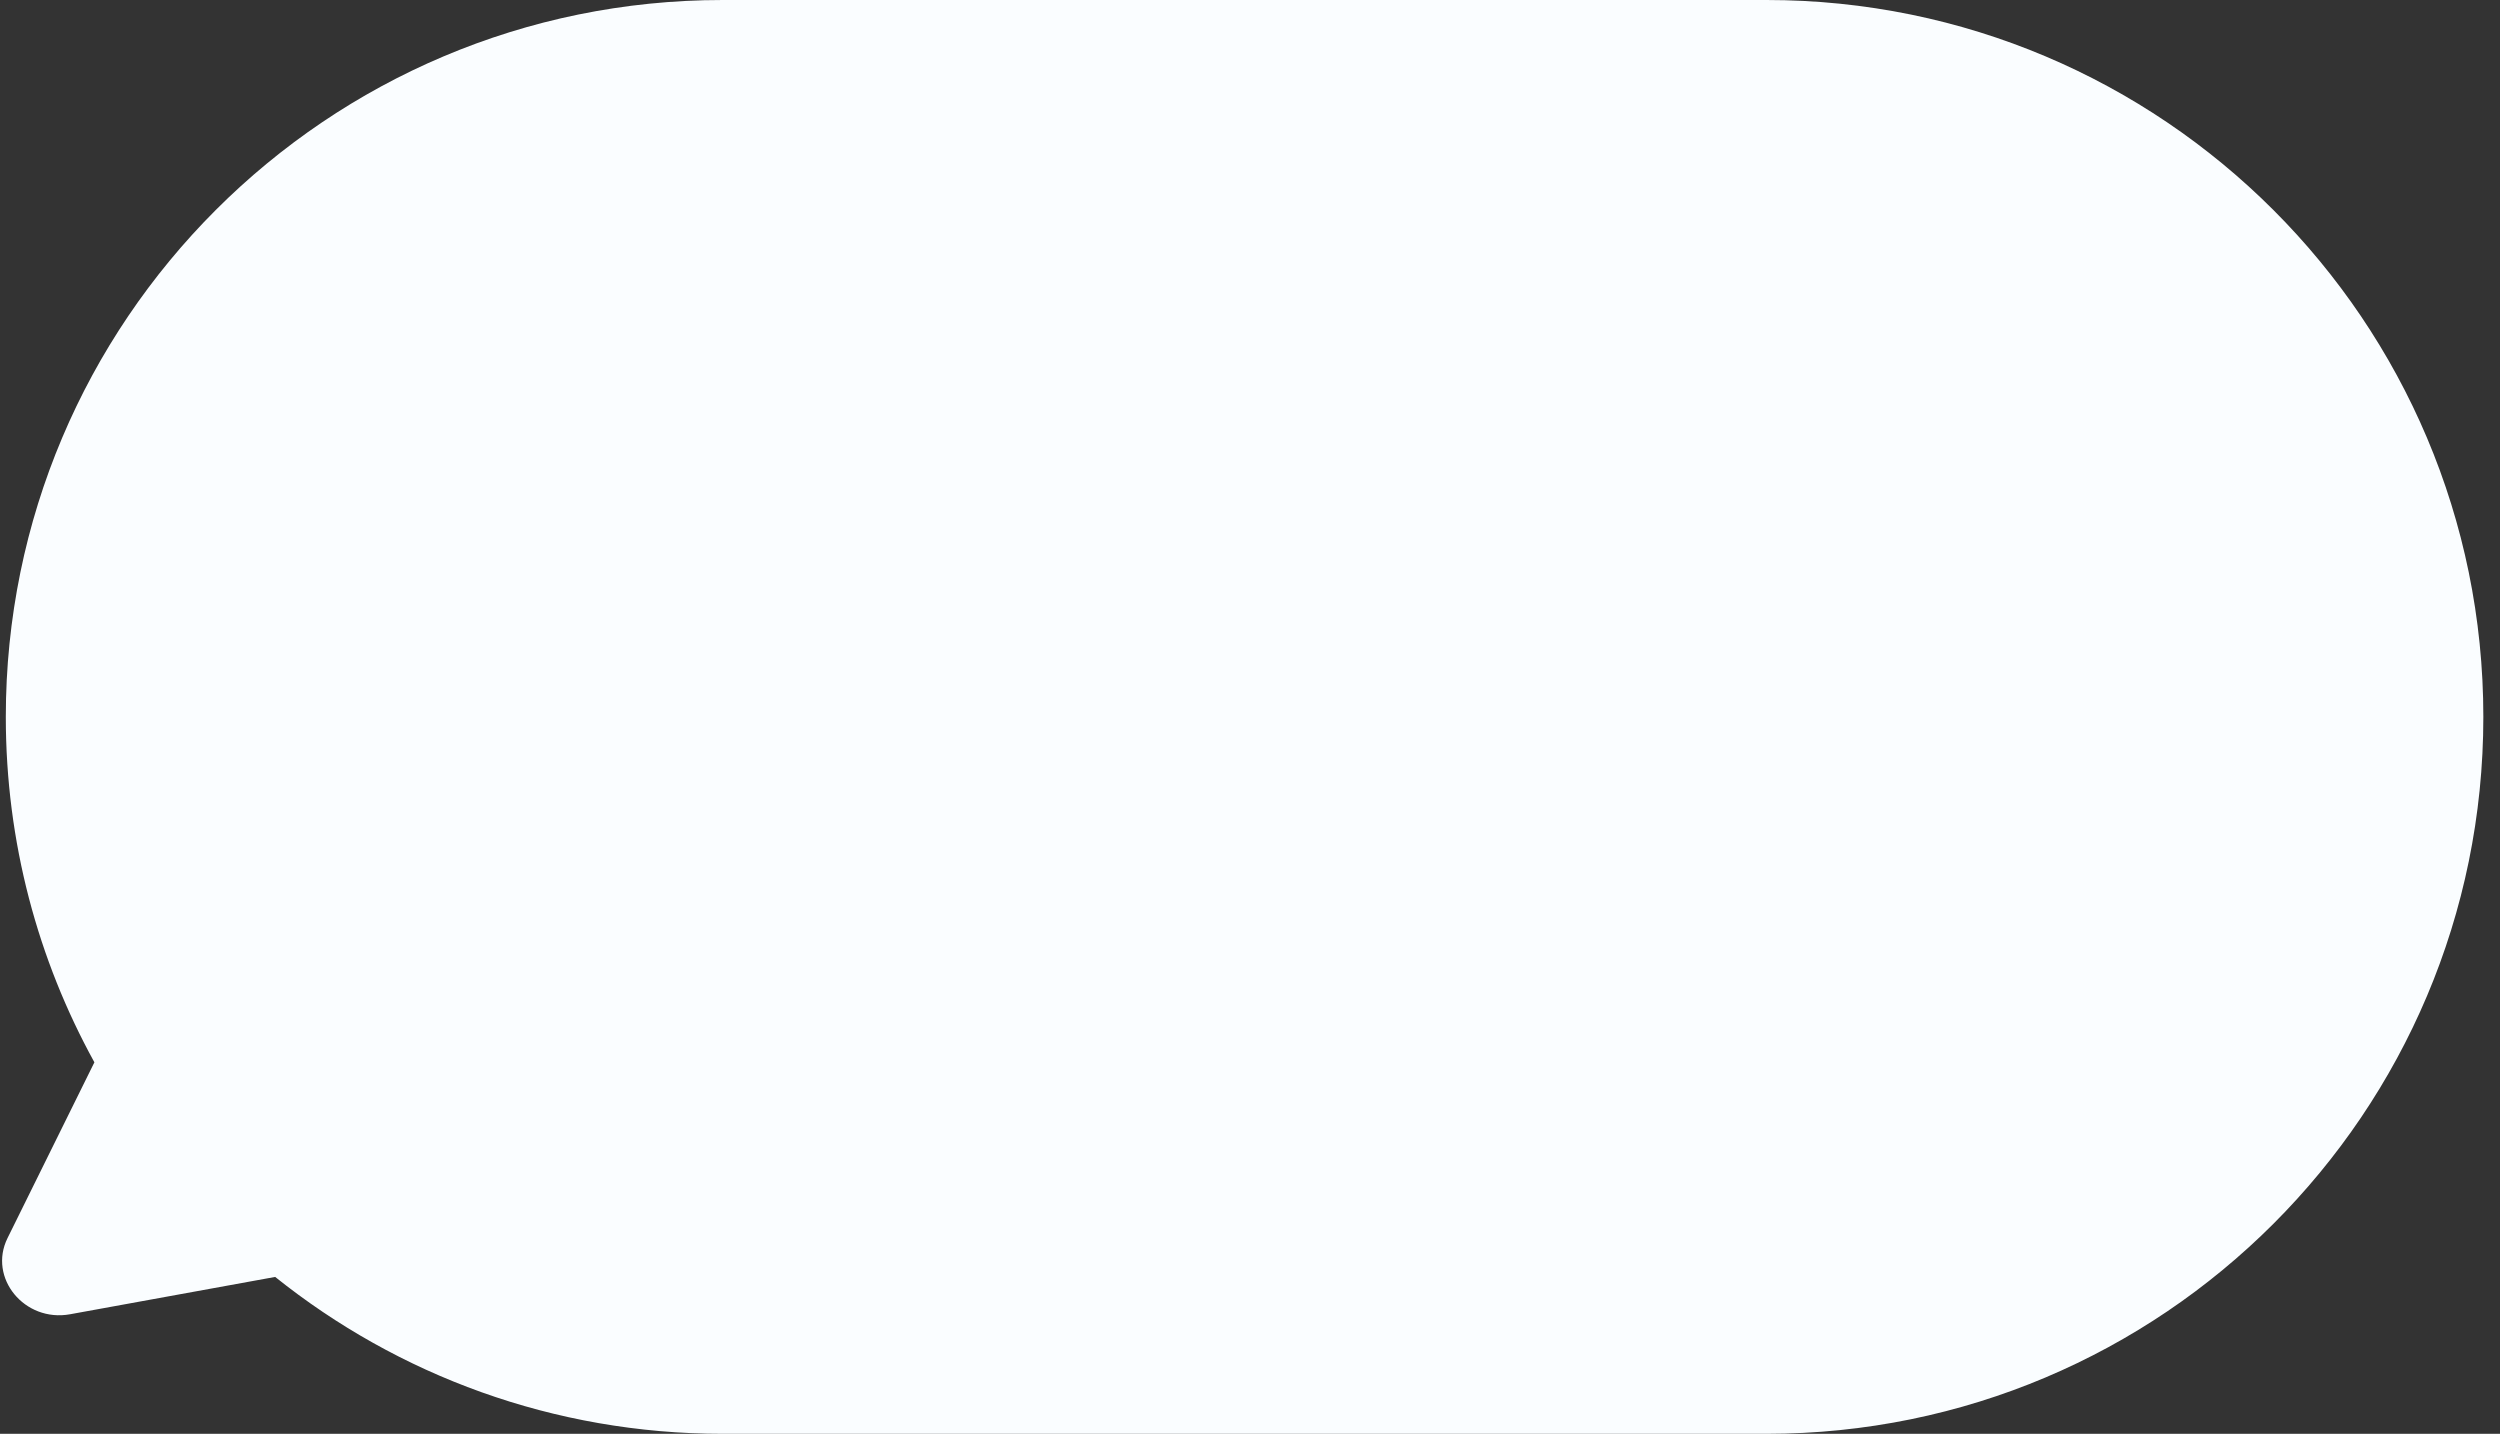 <svg width="136" height="78" viewBox="0 0 136 78" fill="none" xmlns="http://www.w3.org/2000/svg">
<rect x="0" y="0" width="136" height="78" fill="#333333" stroke="none"/>
<path d="M96.094 0C117.633 0 135.094 17.461 135.094 39C135.094 60.539 117.633 78 96.094 78H39.316C30.105 78 21.642 74.805 14.969 69.465L3.811 71.496C1.335 71.946 -0.66 69.517 0.409 67.353L5.135 57.79C2.065 52.217 0.316 45.813 0.316 39C0.316 17.461 17.777 0 39.316 0H96.094Z" fill="#FAFDFF"/>
</svg>
